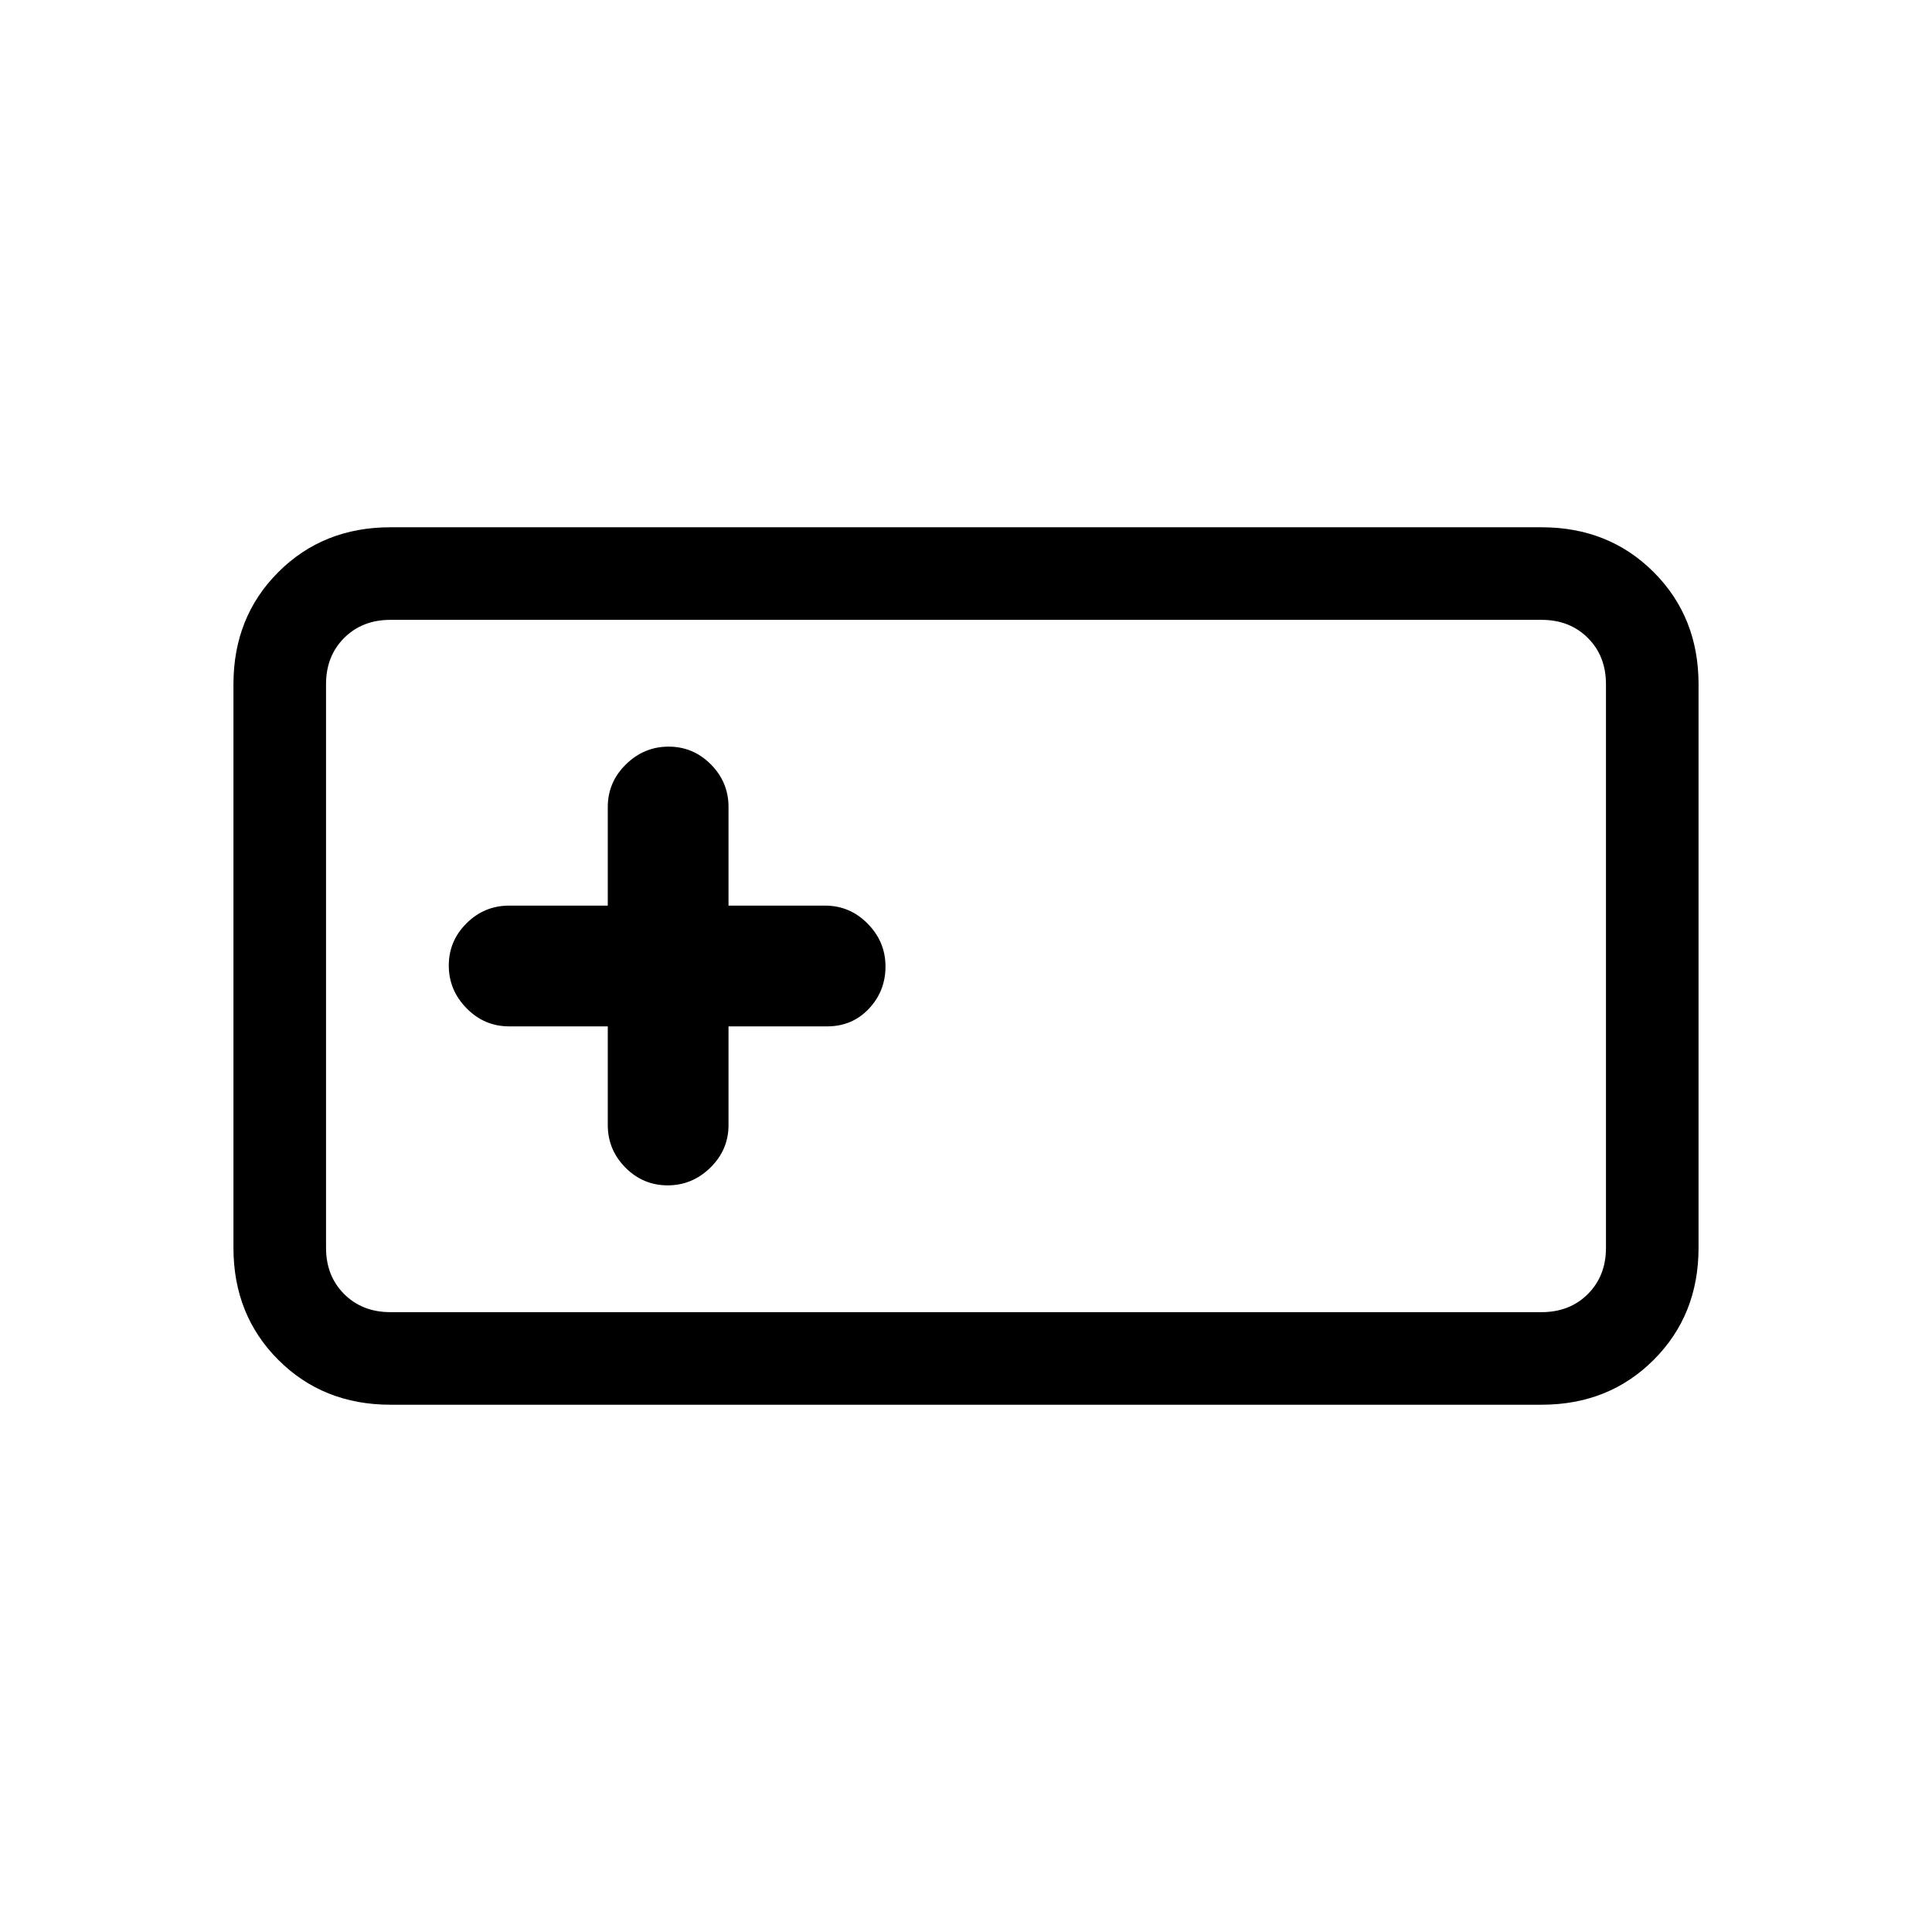 <svg xmlns="http://www.w3.org/2000/svg" height="20" viewBox="0 -960 960 960" width="20"><path d="M194-262q-33.43 0-55.71-22.29Q116-306.57 116-340v-280q0-33.42 22.29-55.71Q160.57-698 194-698h572q33.42 0 55.71 22.29T844-620v280q0 33.43-22.29 55.71Q799.42-262 766-262H194Zm0-46h572q14 0 23-9t9-23v-280q0-14-9-23t-23-9H194q-14 0-23 9t-9 23v280q0 14 9 23t23 9Zm108-142v49q0 12.33 8.77 21.17 8.76 8.83 21 8.83 12.23 0 21.23-8.83 9-8.84 9-21.17v-49h49q12.5 0 20.75-8.77 8.25-8.76 8.25-21 0-12.23-8.83-21.23-8.84-9-21.17-9h-48v-49q0-12.33-8.77-21.17-8.76-8.83-21-8.83-12.23 0-21.23 8.83-9 8.84-9 21.17v49h-49q-12.33 0-21.17 8.77-8.83 8.76-8.83 21 0 12.23 8.83 21.23 8.84 9 21.17 9h49ZM162-308v-344 344Z"/></svg>